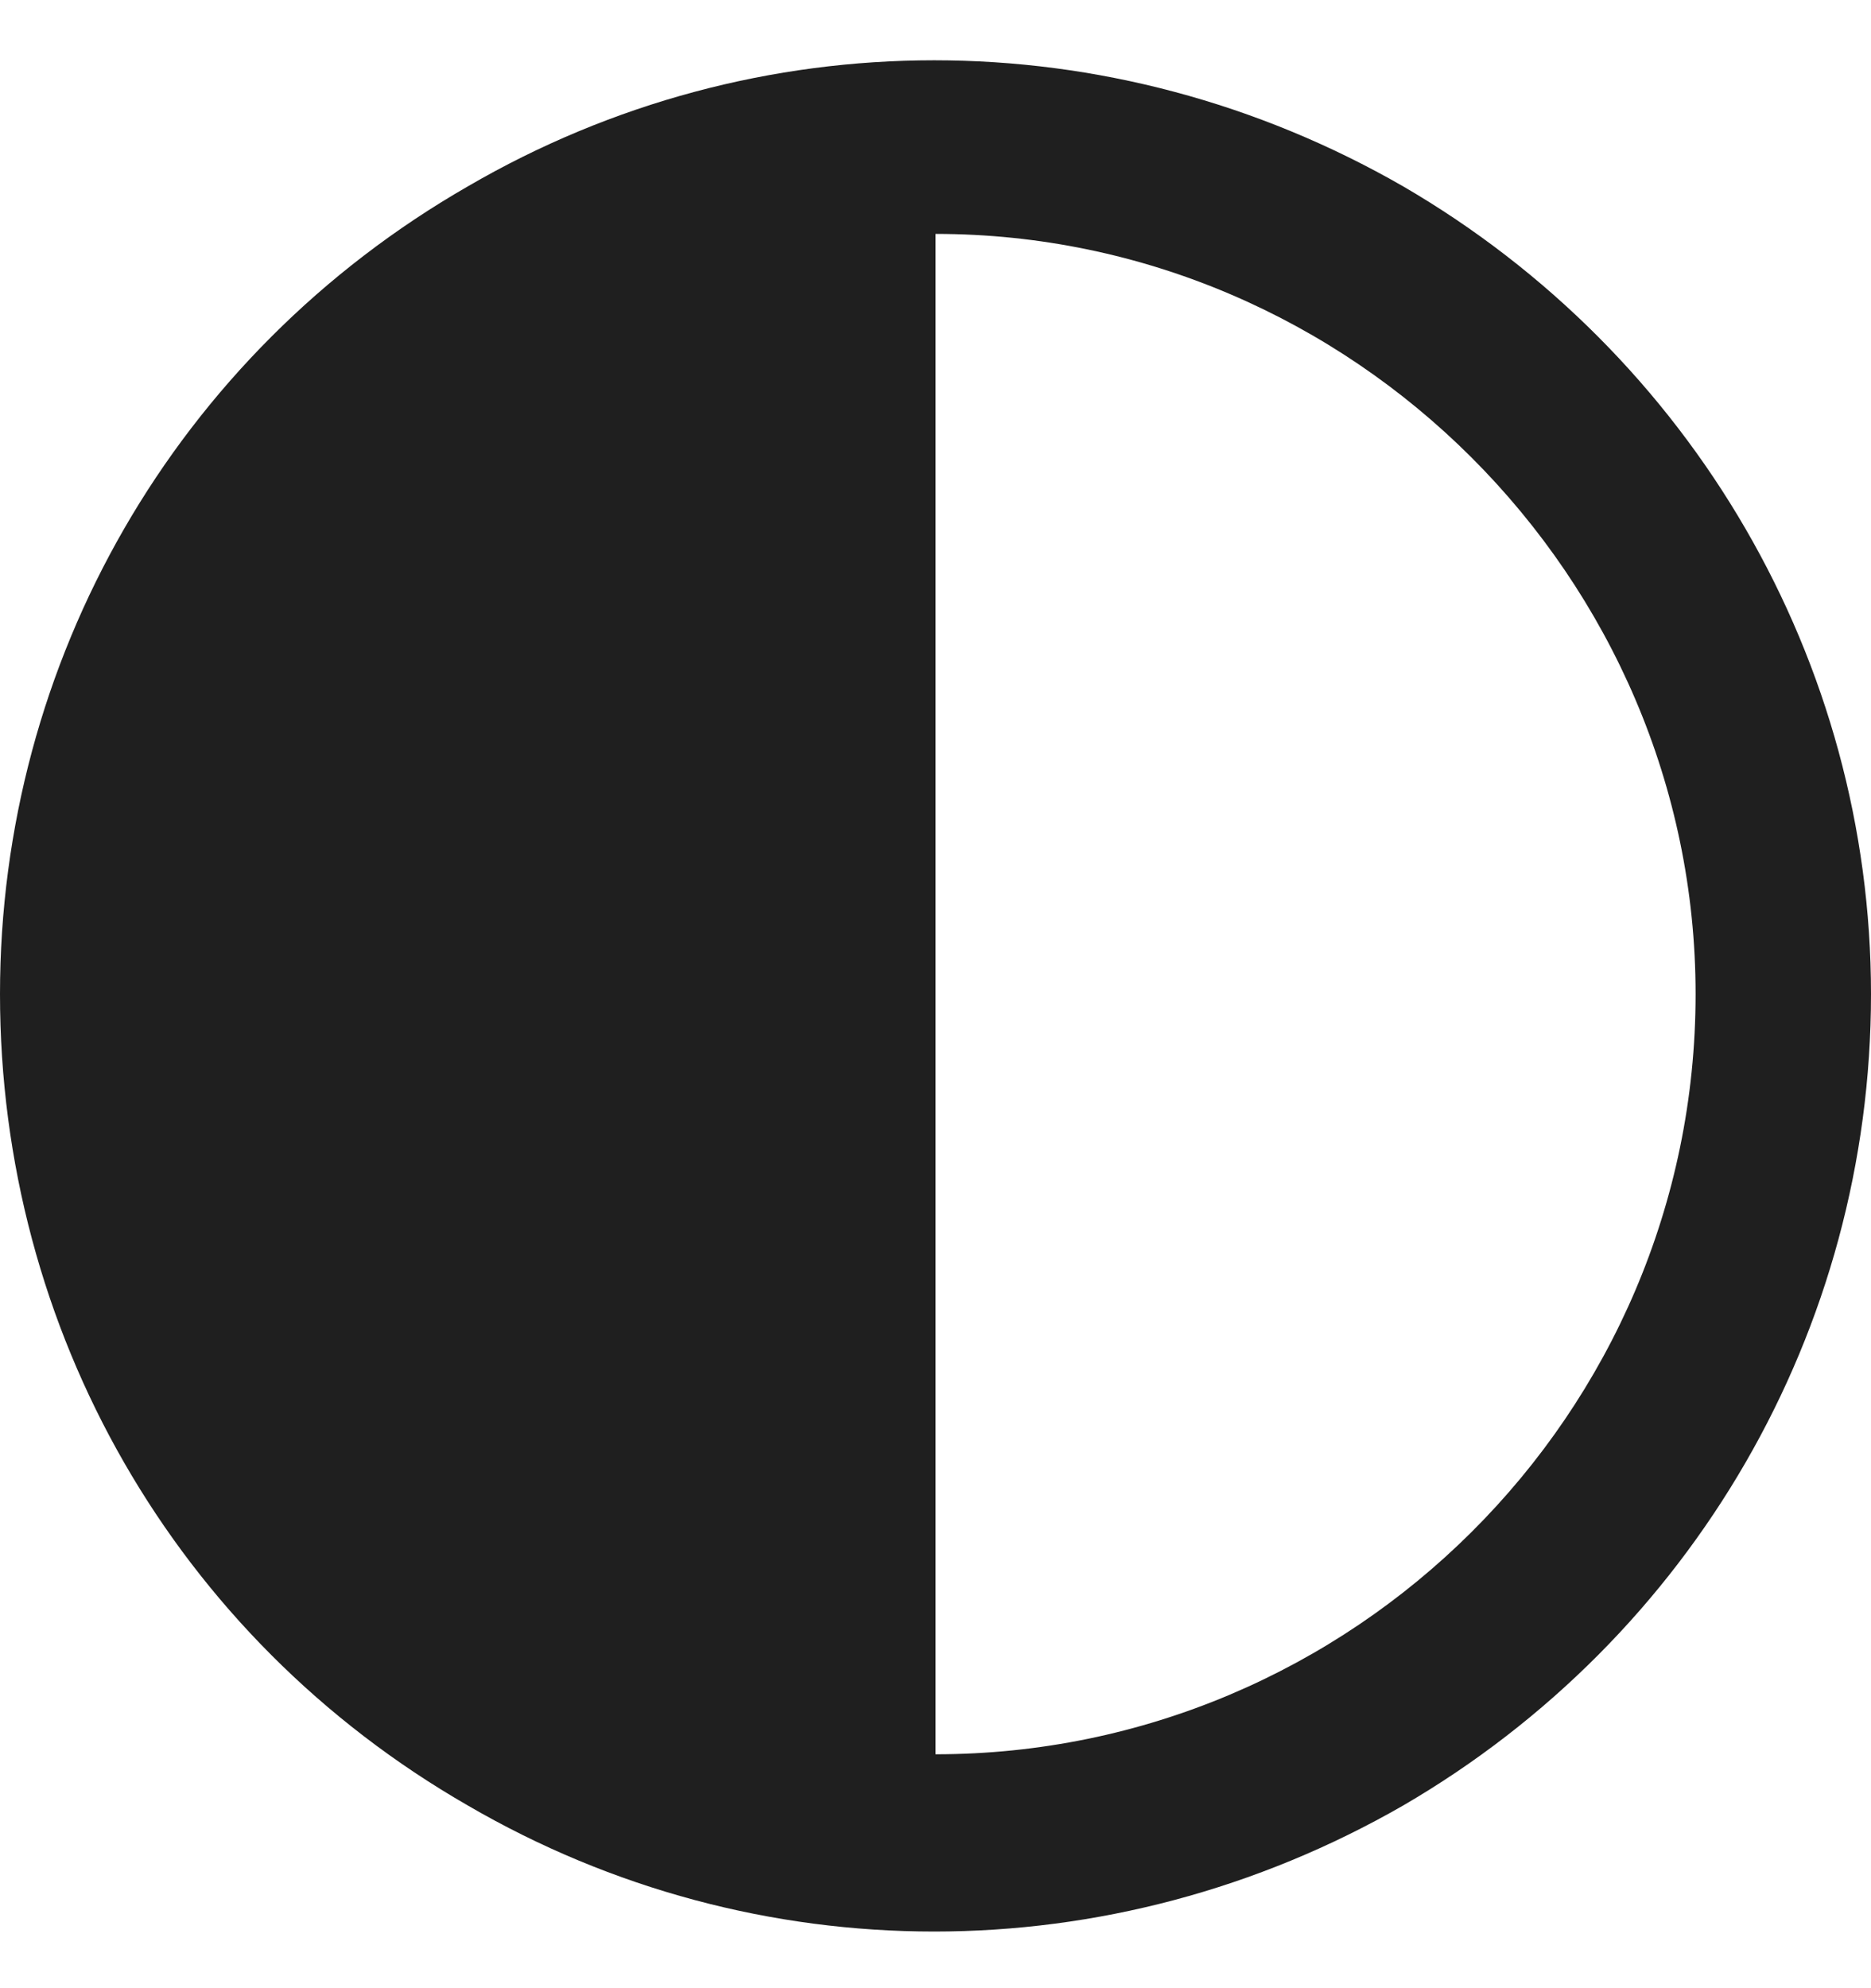 <svg width="32" height="34" viewBox="0 0 32 34" fill="none" xmlns="http://www.w3.org/2000/svg">
<path d="M29 17C29 9.875 23.125 4 16 4V30C23.125 30 29 24.188 29 17ZM0 17C0 11.312 3 6.062 8 3.188C12.938 0.312 19 0.312 24 3.188C28.938 6.062 32 11.312 32 17C32 22.75 28.938 28 24 30.875C19 33.75 12.938 33.75 8 30.875C3 28 0 22.75 0 17Z" fill="#1F1F1F"/>
</svg>

